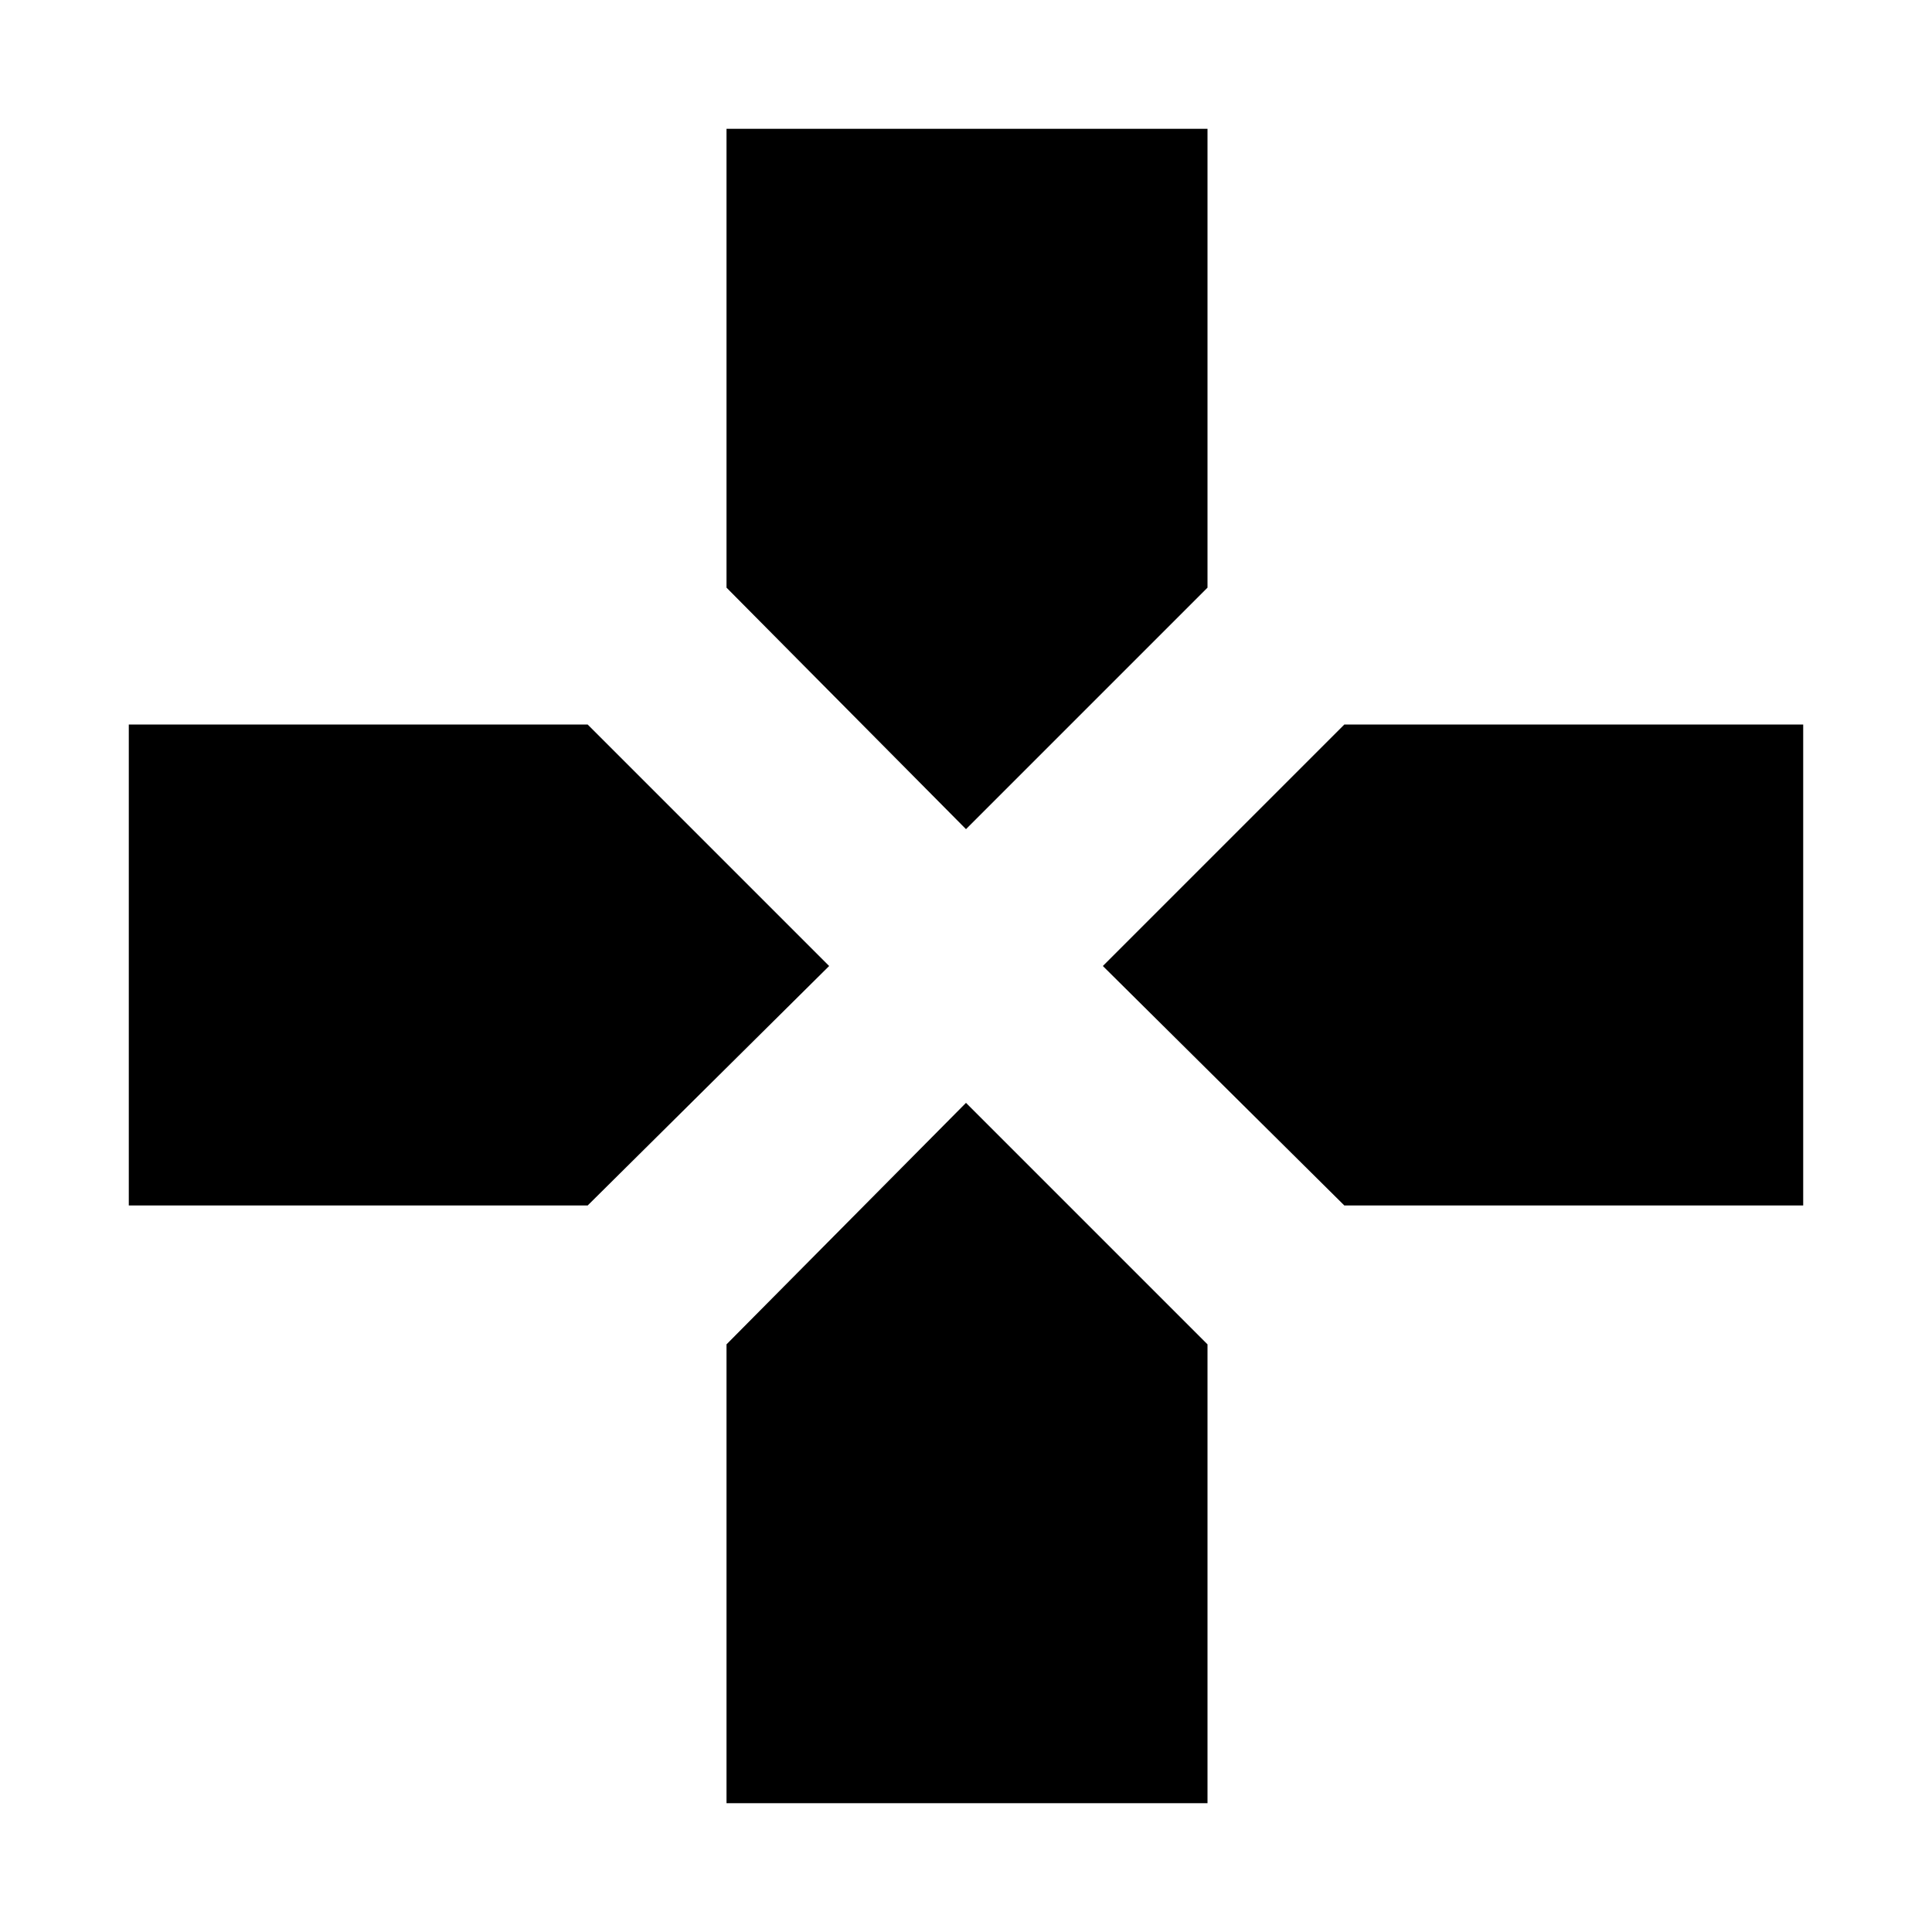 <svg xmlns="http://www.w3.org/2000/svg" height="48" viewBox="0 -960 960 960" width="48"><path d="M480-548 361-668v-228h239v228L480-548Zm188 187L548-480l120-120h228v239H668Zm-604 0v-239h228l120 120-120 119H64ZM361-64v-228l119-120 120 120v228H361Z"/></svg>